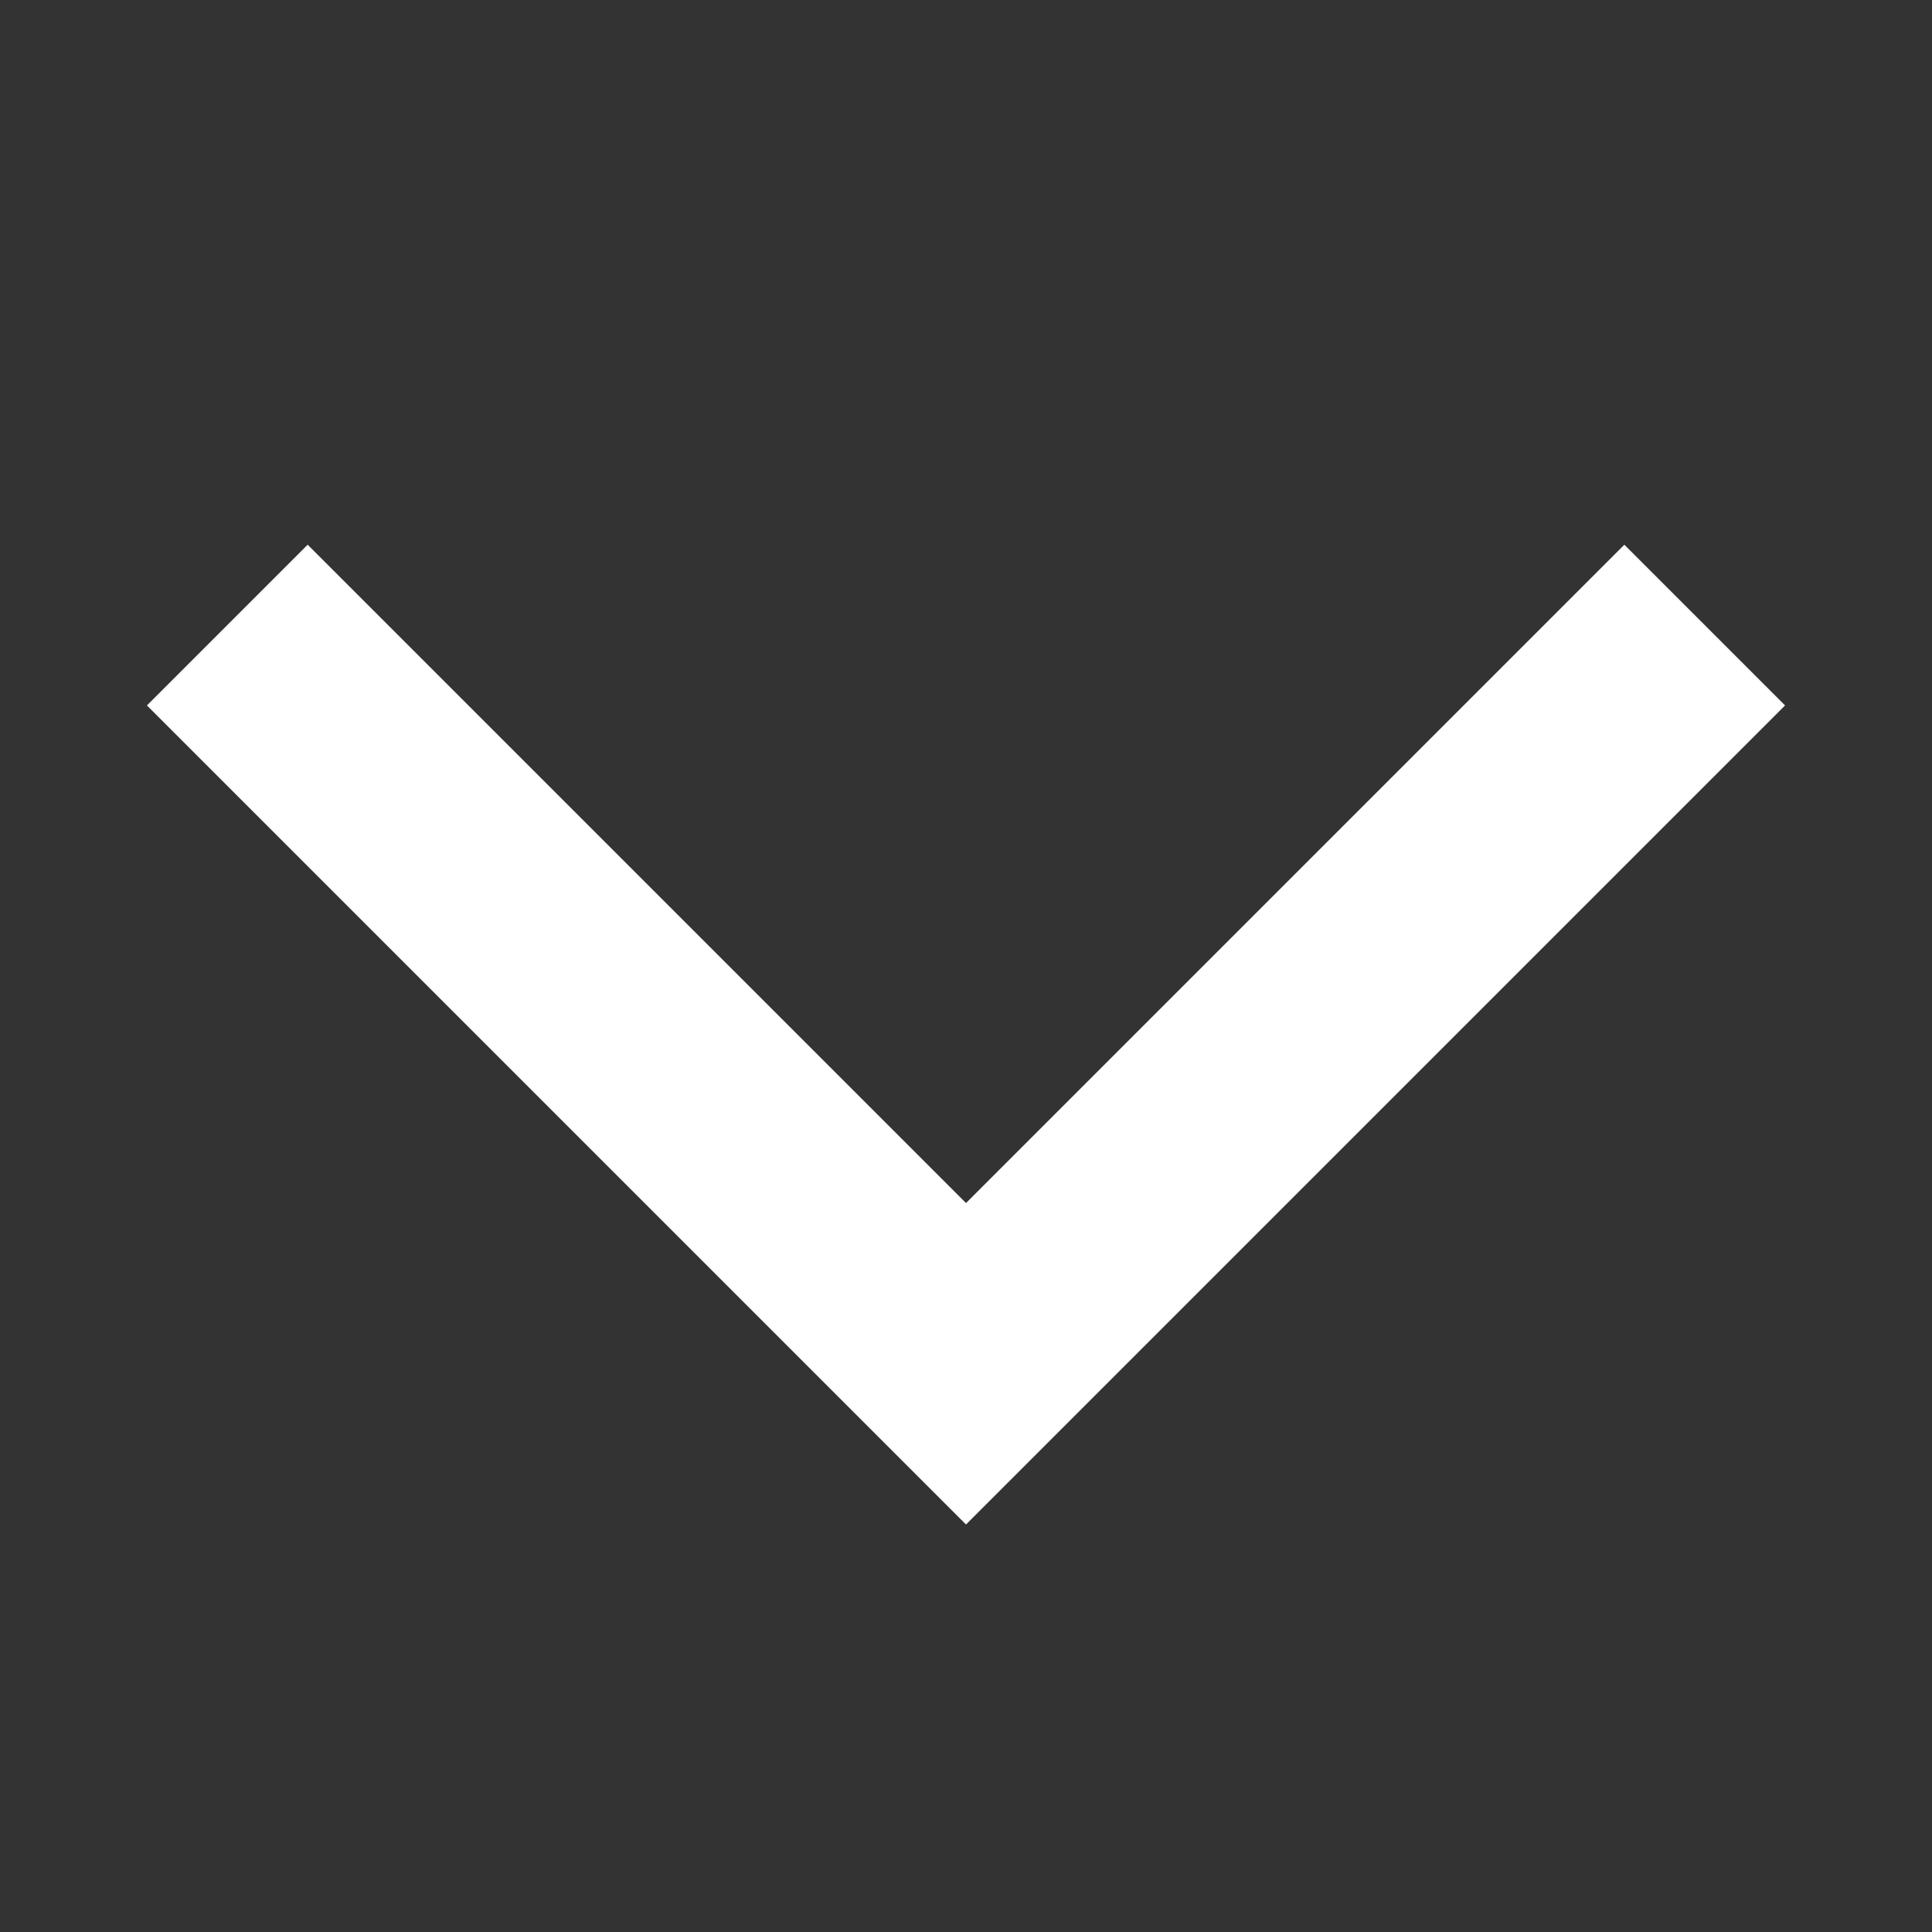 <svg width="17" height="17" viewBox="0 0 17 17" fill="none" xmlns="http://www.w3.org/2000/svg">
<rect x="0" y="0" width="17" height="17" fill="#333333" stroke="none"/>
<path d="M2 5.5L8.5 12L15 5.5" stroke="white" stroke-width="2" stroke-miterlimit="10"/>
</svg>

